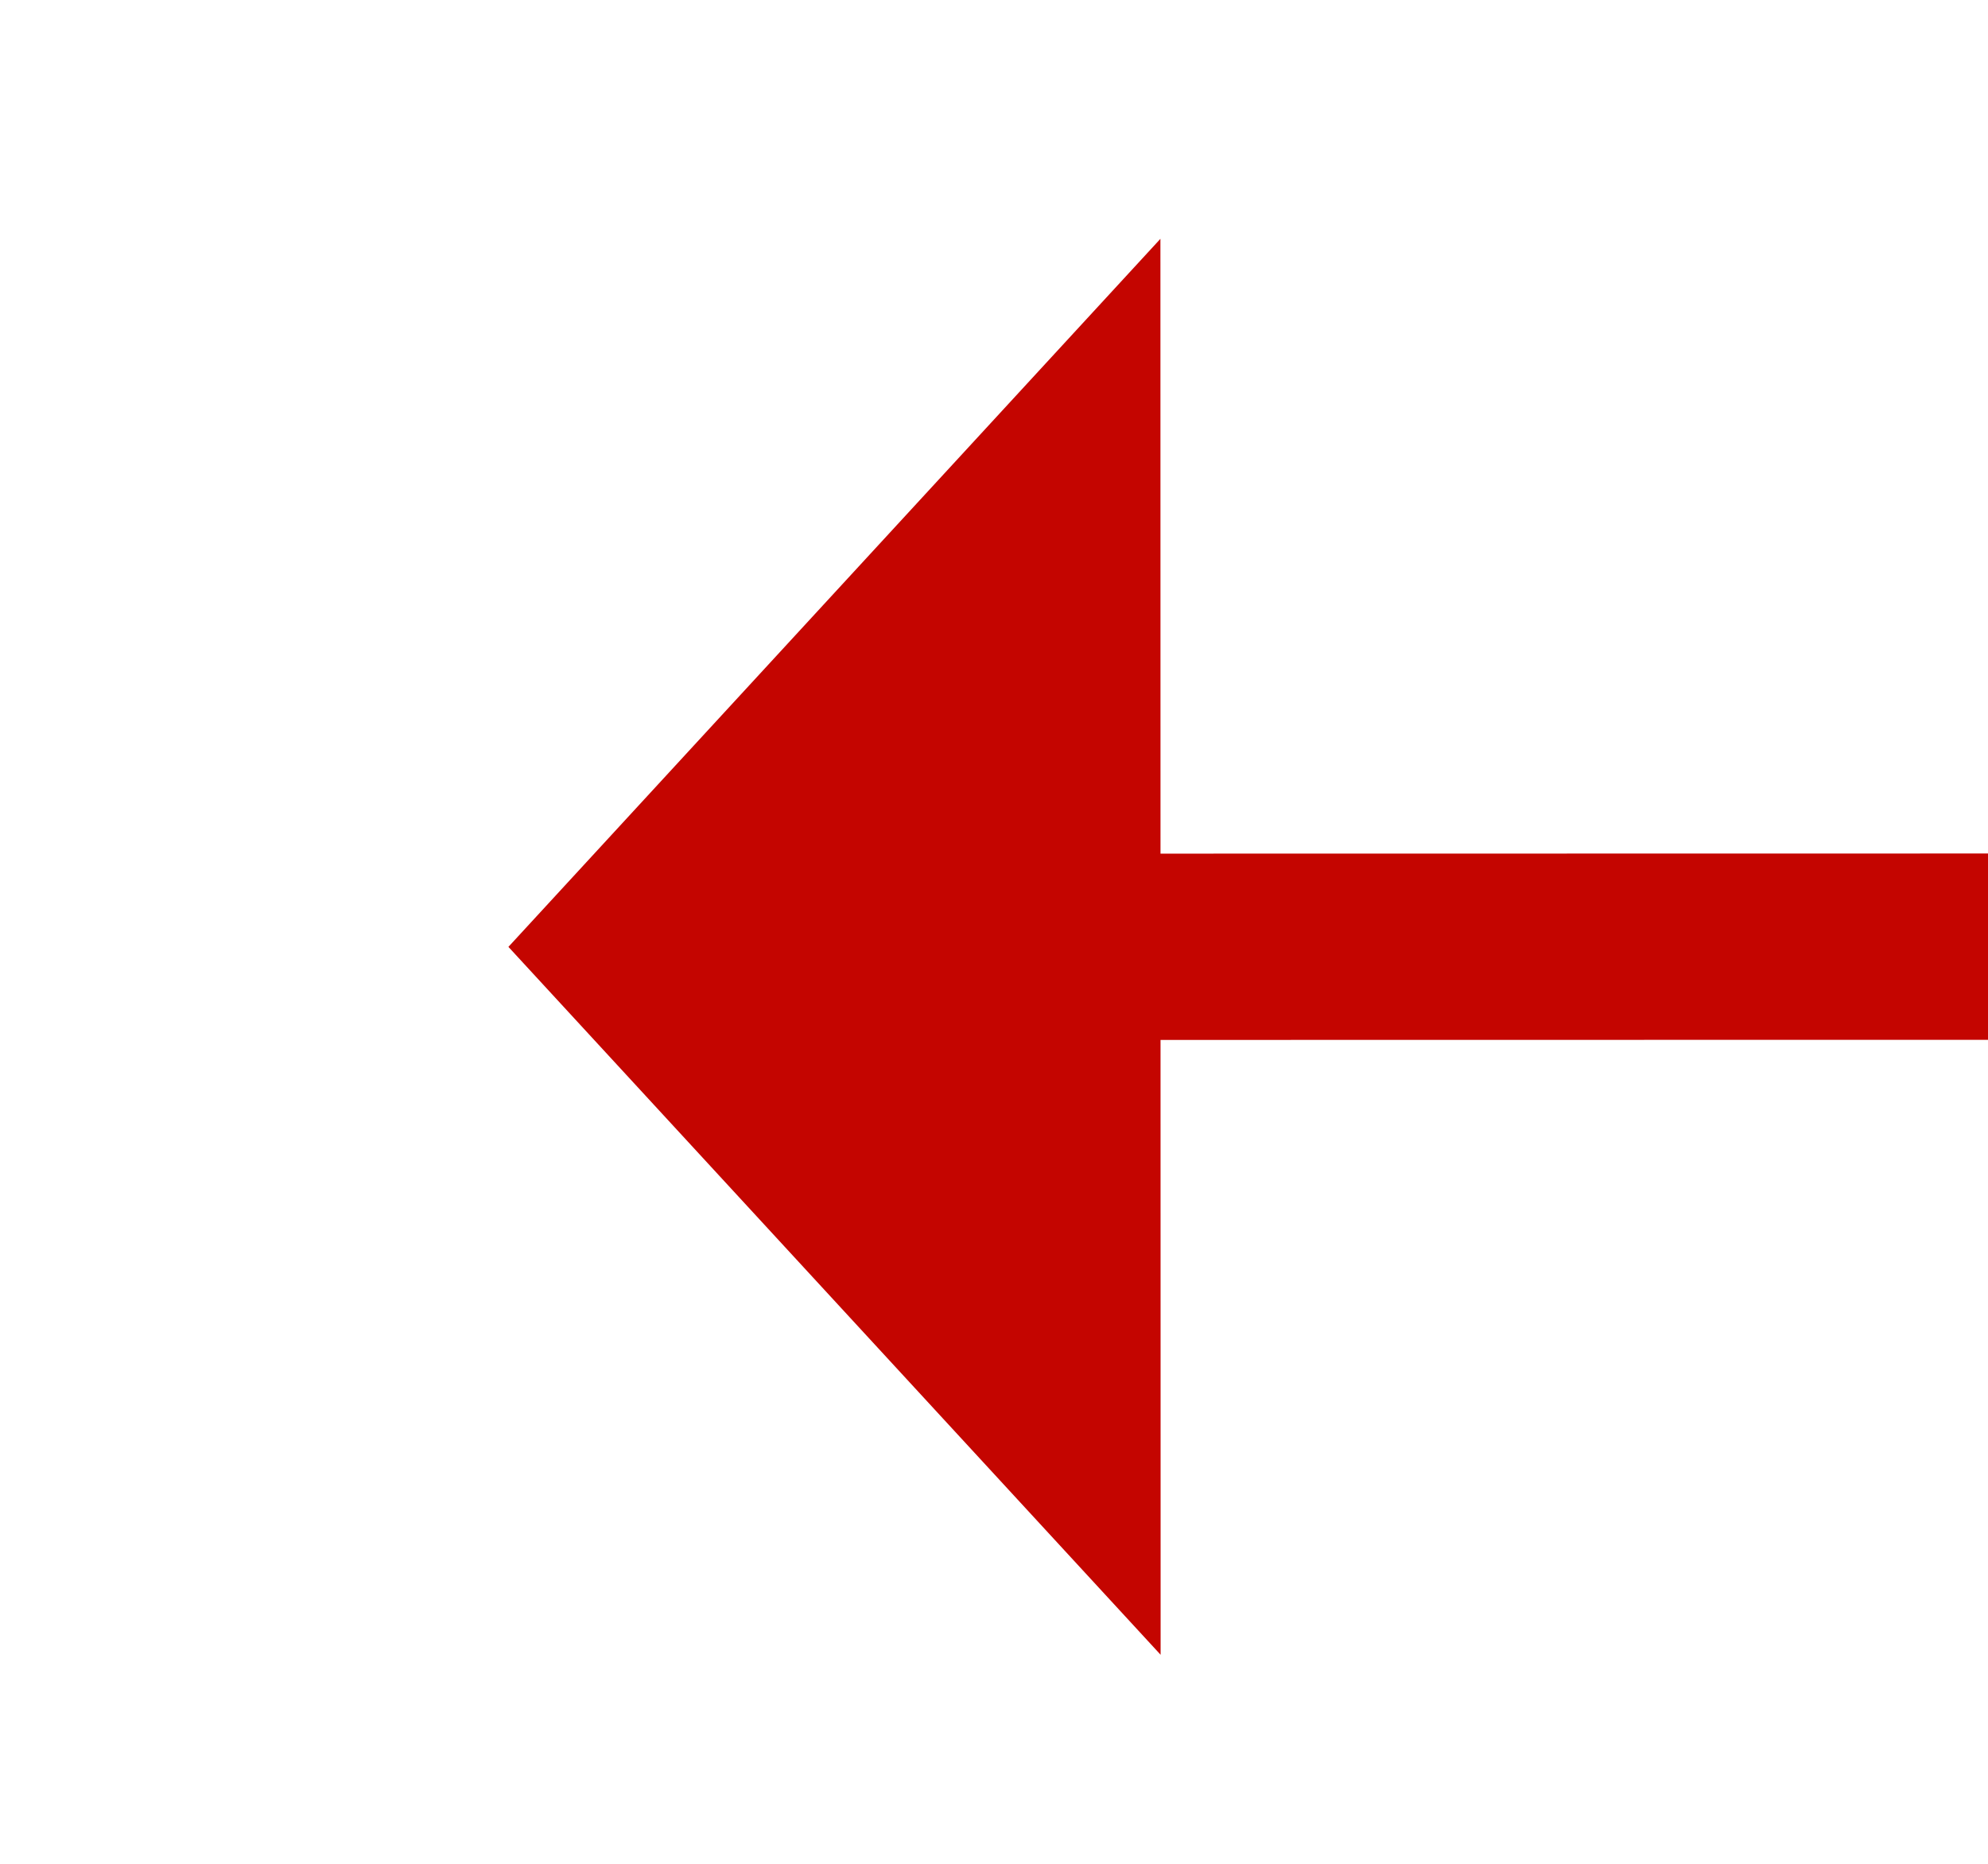 ﻿<?xml version="1.0" encoding="utf-8"?>
<svg version="1.1" xmlns:xlink="http://www.w3.org/1999/xlink" width="21.334px" height="20px" viewBox="712.375 439.618  21.334 20" xmlns="http://www.w3.org/2000/svg">
  <g transform="matrix(-0.901 0.433 -0.433 -0.901 1569.475 541.807 )">
    <path d="M 722.592 449.402  L 626 403  " stroke-width="2" stroke-dasharray="18,8" stroke="#c40500" fill="none" />
    <path d="M 718.399 455.819  L 728 452  L 724.981 442.118  L 718.399 455.819  Z " fill-rule="nonzero" fill="#c40500" stroke="none" />
  </g>
</svg>